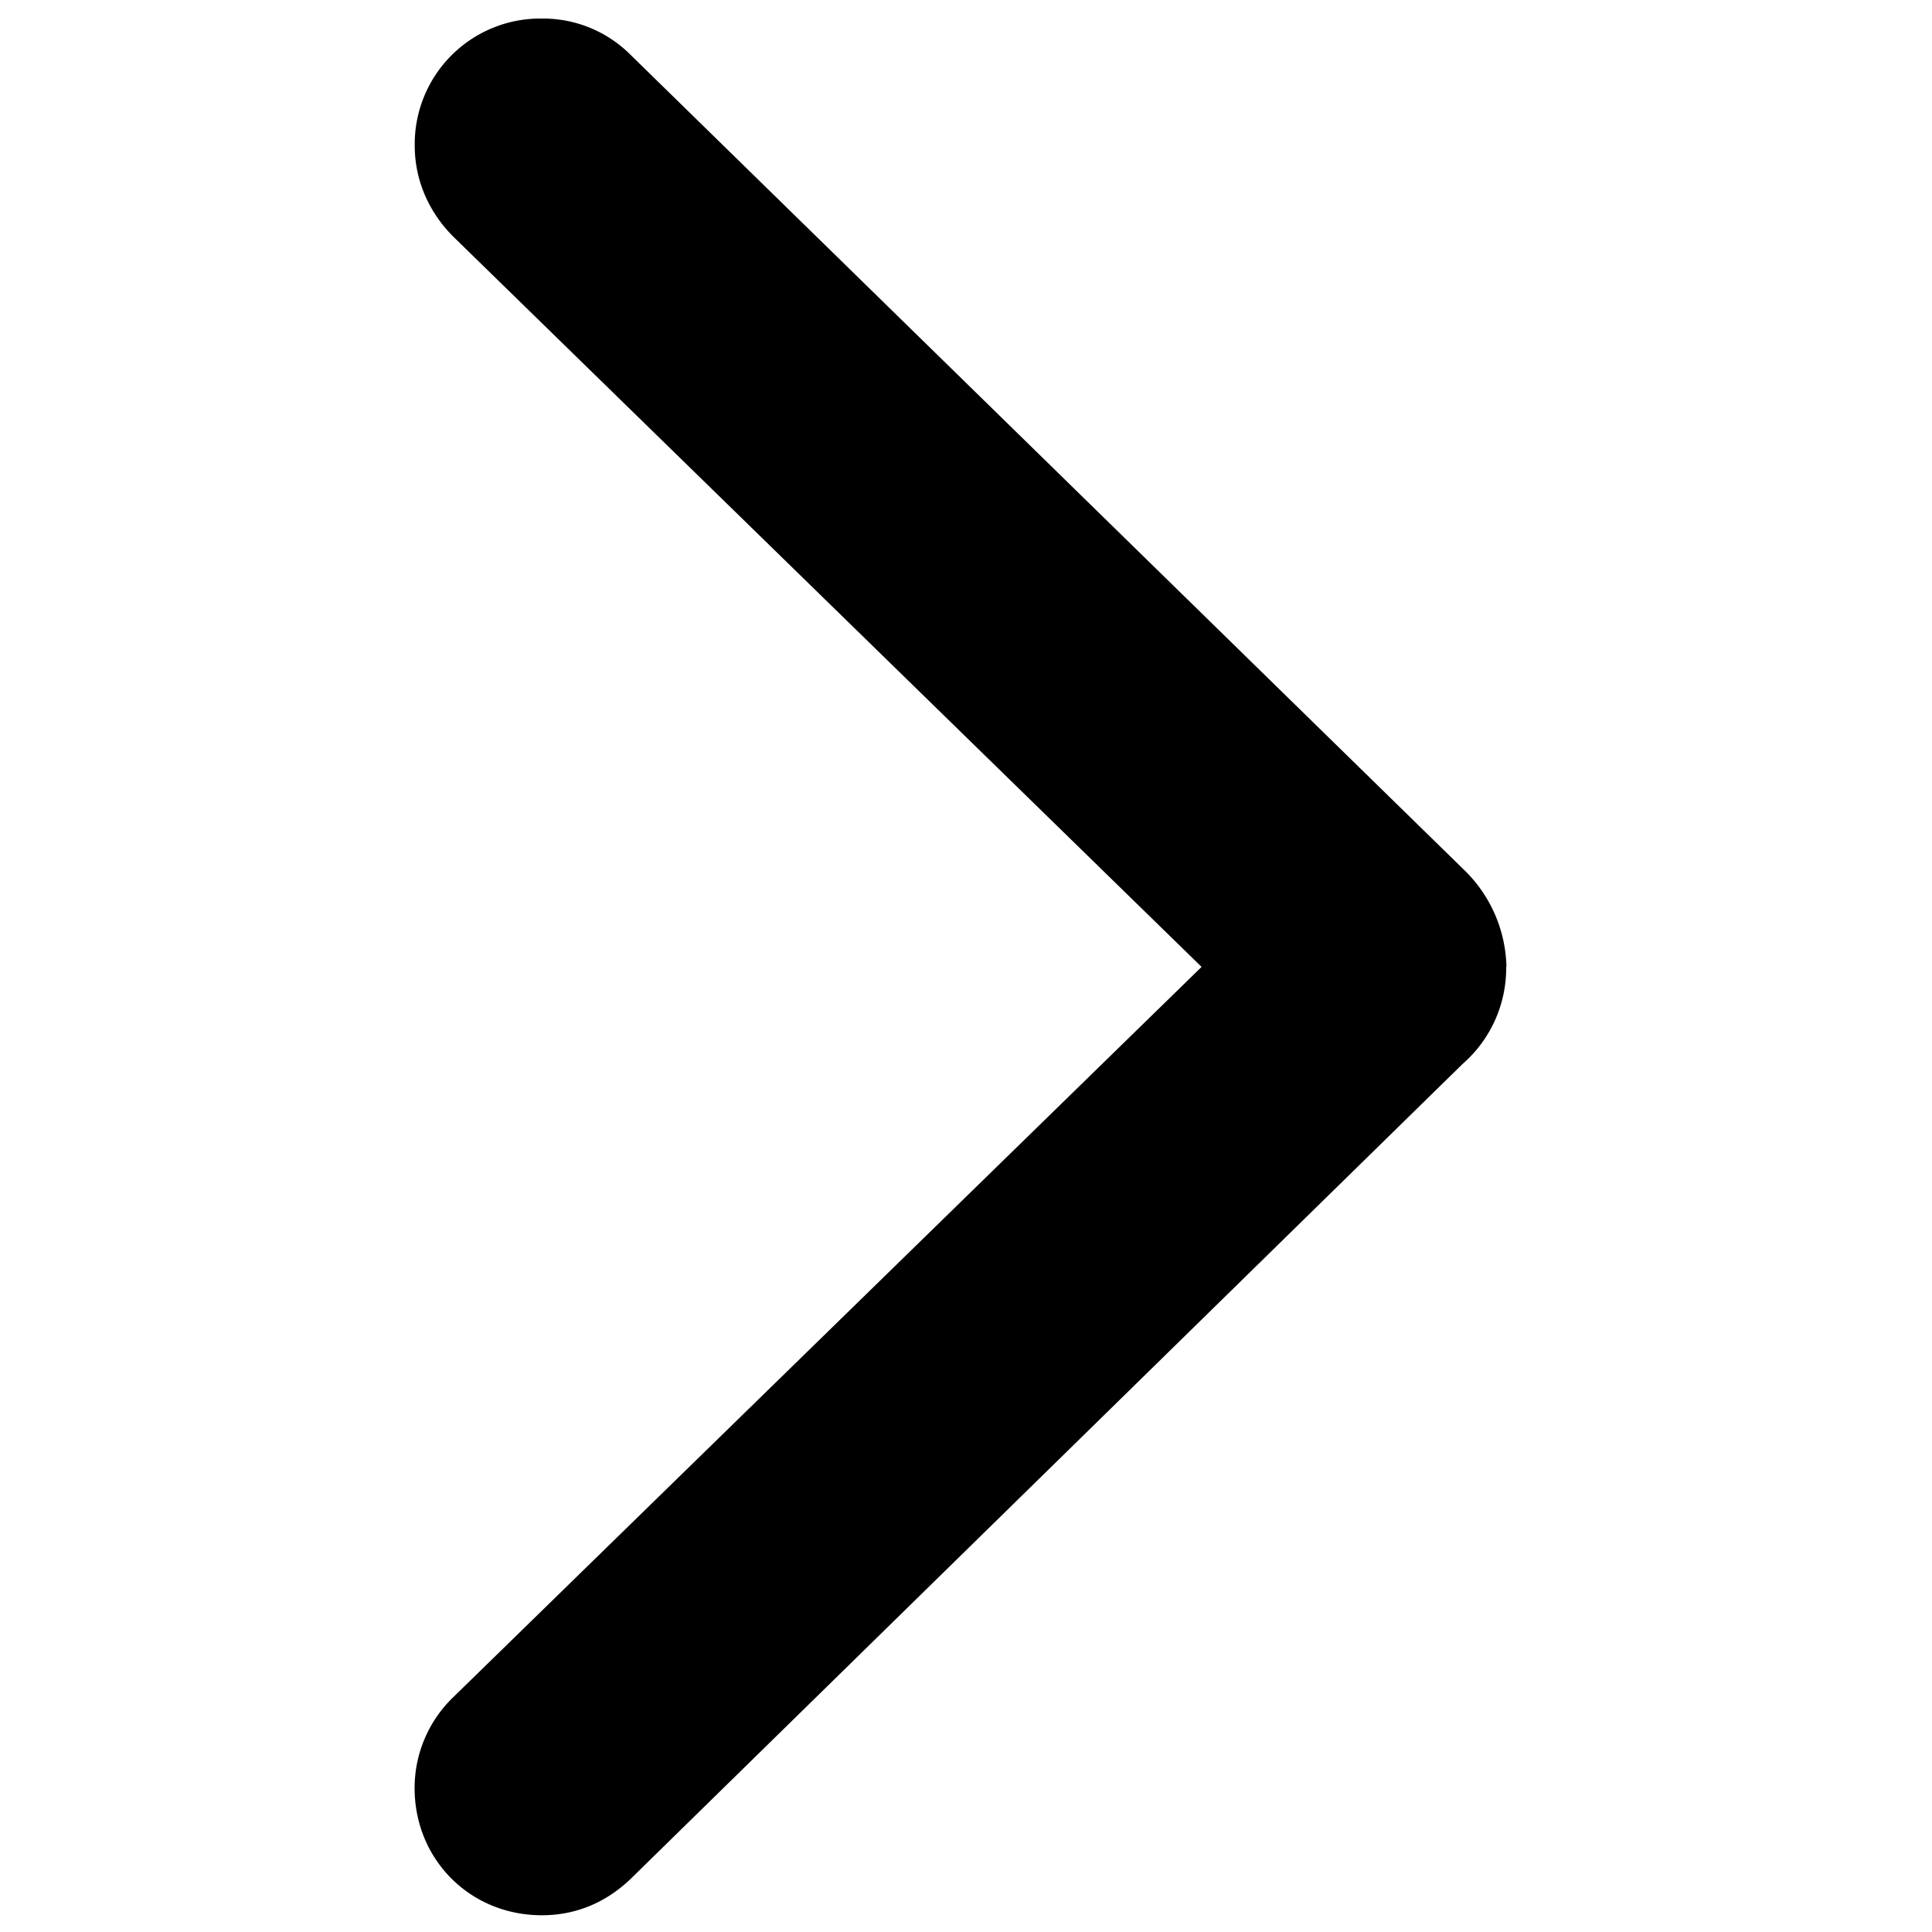 <svg xmlns="http://www.w3.org/2000/svg" class="chevronRight" viewBox="0 0 9 15" style="width:16px;height:16px;display:block;fill:inherit;flex-shrink:0"><path d="M8.696 7.507a1.08 1.08 0 00-.34-.764L1.896.426a.96.96 0 00-.689-.282.975.975 0 00-.987.988c0 .265.108.514.299.705l5.81 5.67-5.81 5.67a.979.979 0 00-.3.705c0 .556.432.988.988.988.266 0 .499-.1.69-.283l6.457-6.325a.988.988 0 00.34-.755z"/></svg>